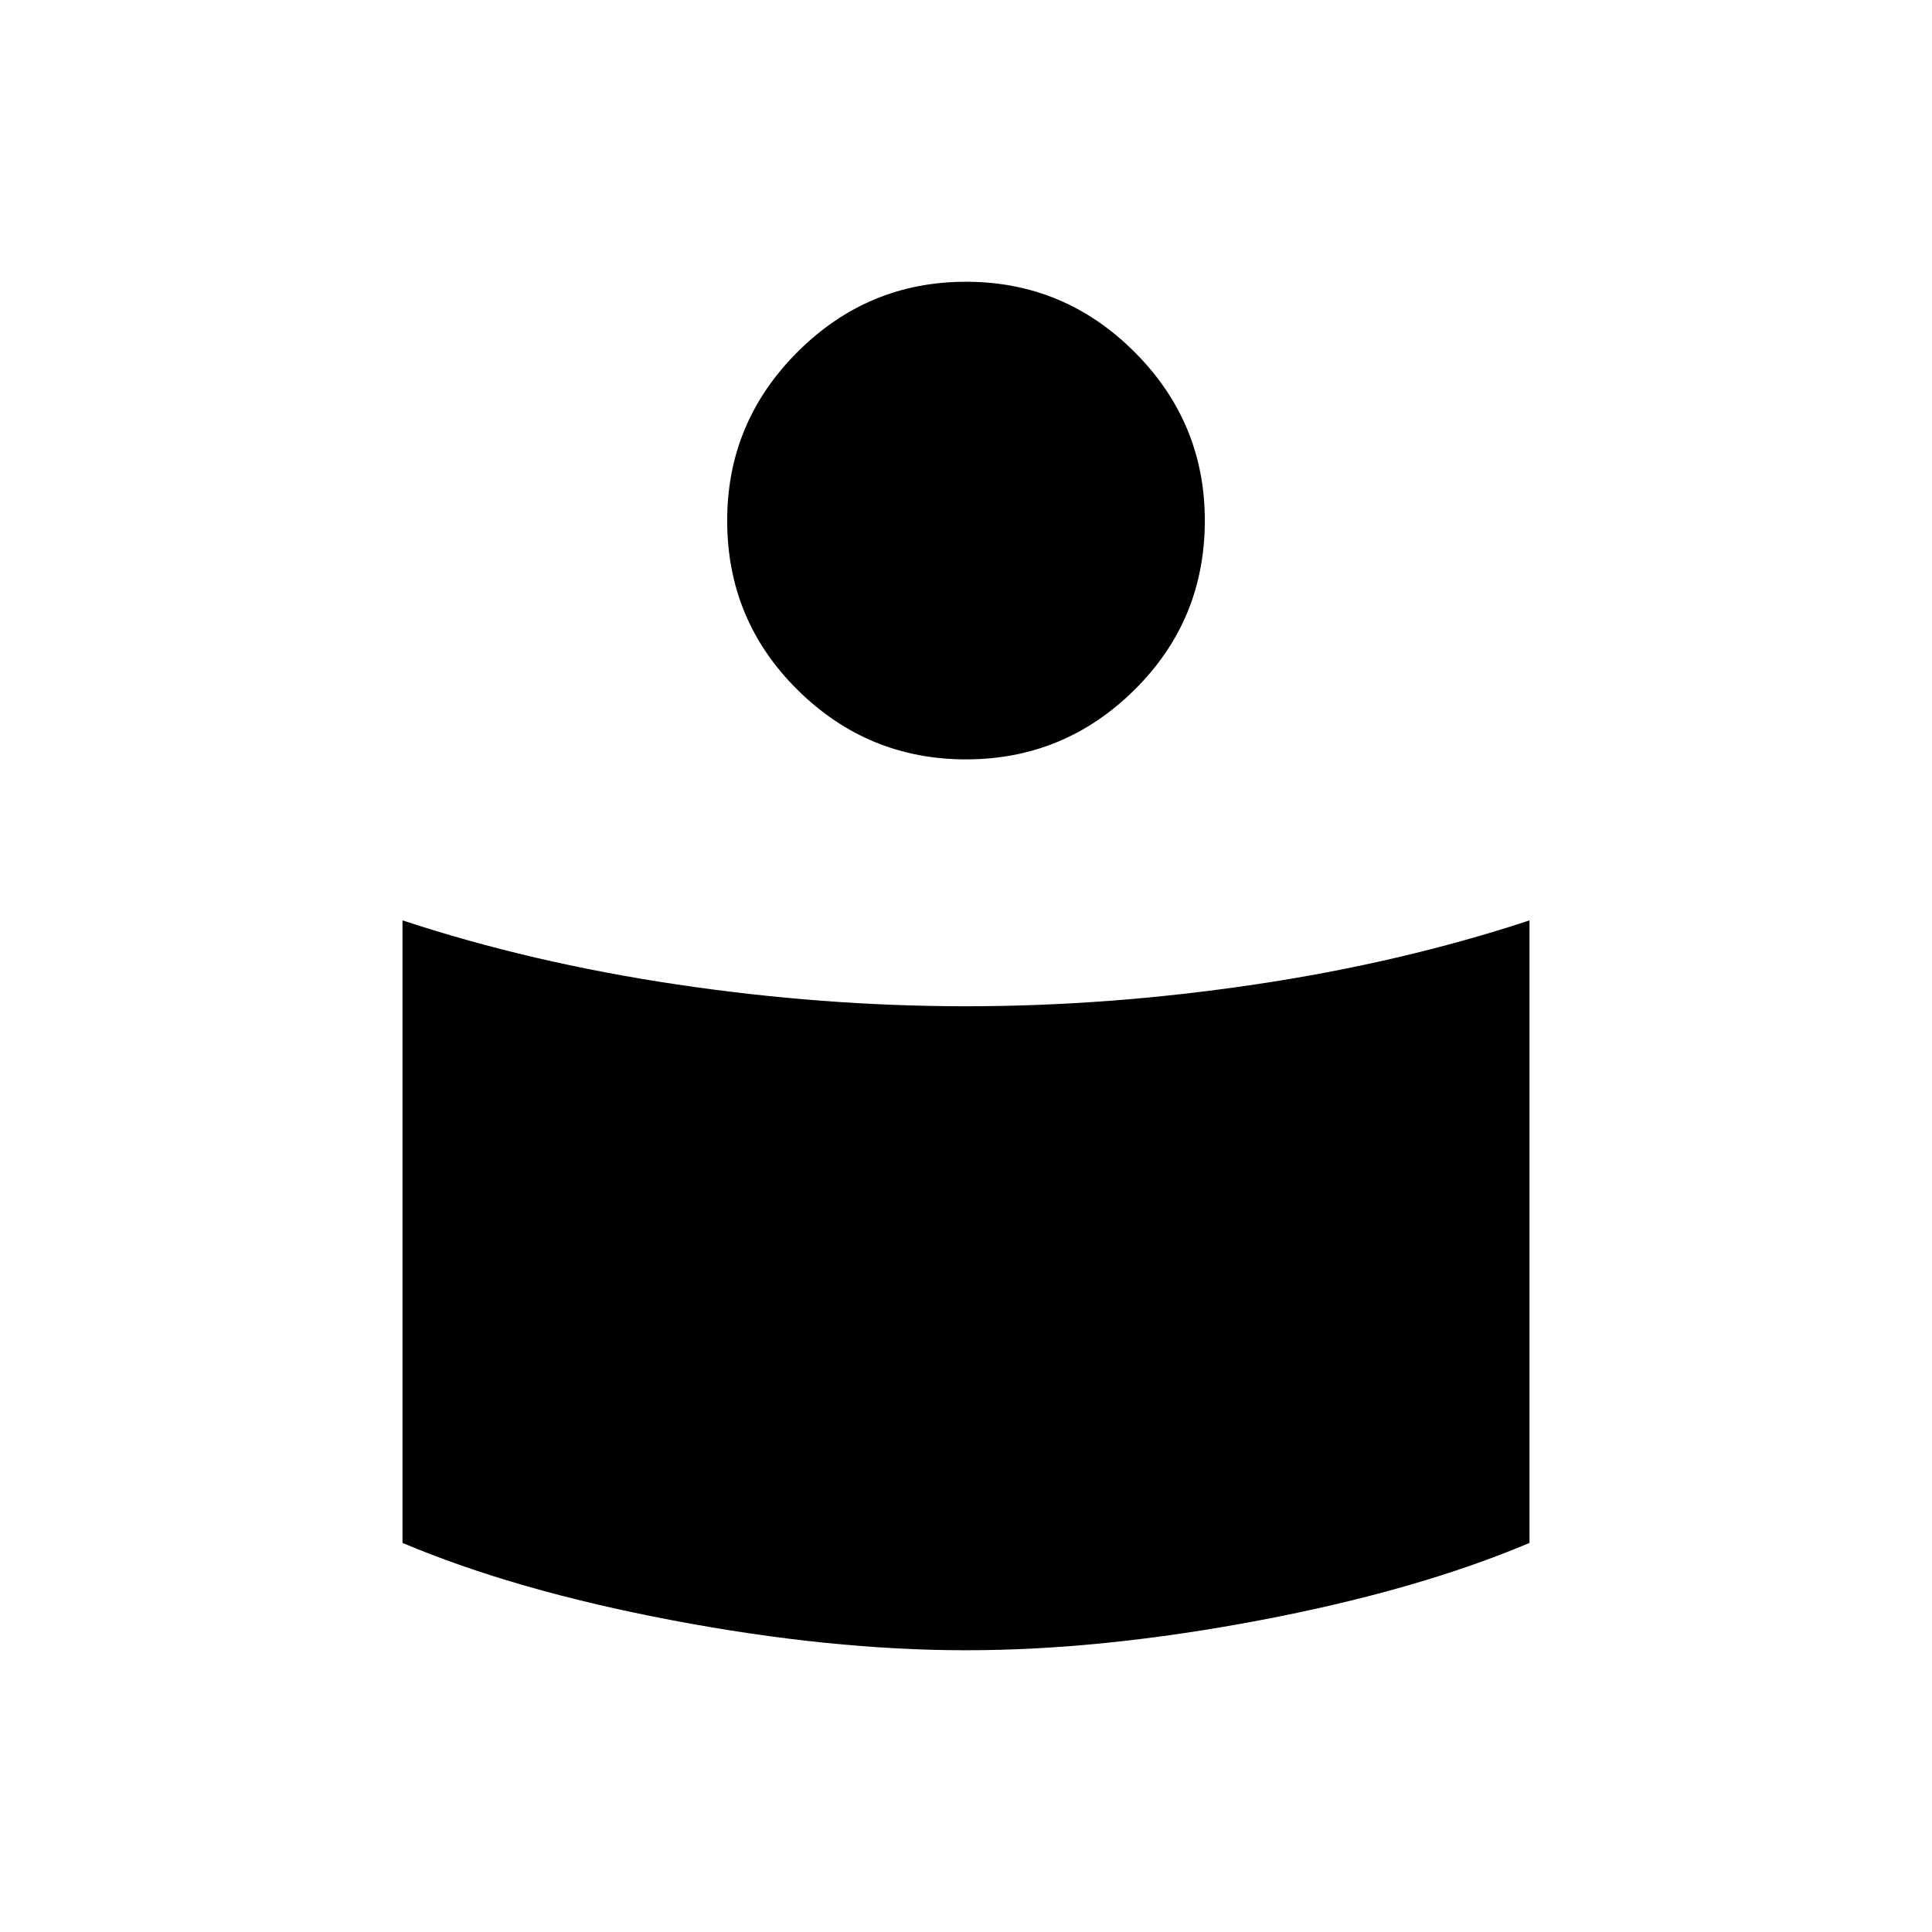 <svg xmlns="http://www.w3.org/2000/svg" height="40" viewBox="0 -960 960 960" width="40"><path d="M480-460q71 0 143.667-10.833Q696.333-481.667 760-502.667v309.334q-56 23.666-134.333 38.5Q547.333-140 480-140t-145.667-14.833Q256-169.667 200-193.333v-309.334q63.667 21 136.333 31.834Q409-460 480-460Zm0-360q48.833 0 83.75 34.917 34.917 34.916 34.917 83.75 0 49.5-34.917 84.083T480-582.667q-48.833 0-83.75-34.583t-34.917-84.083q0-48.834 34.917-83.75Q431.167-820 480-820Z"/></svg>